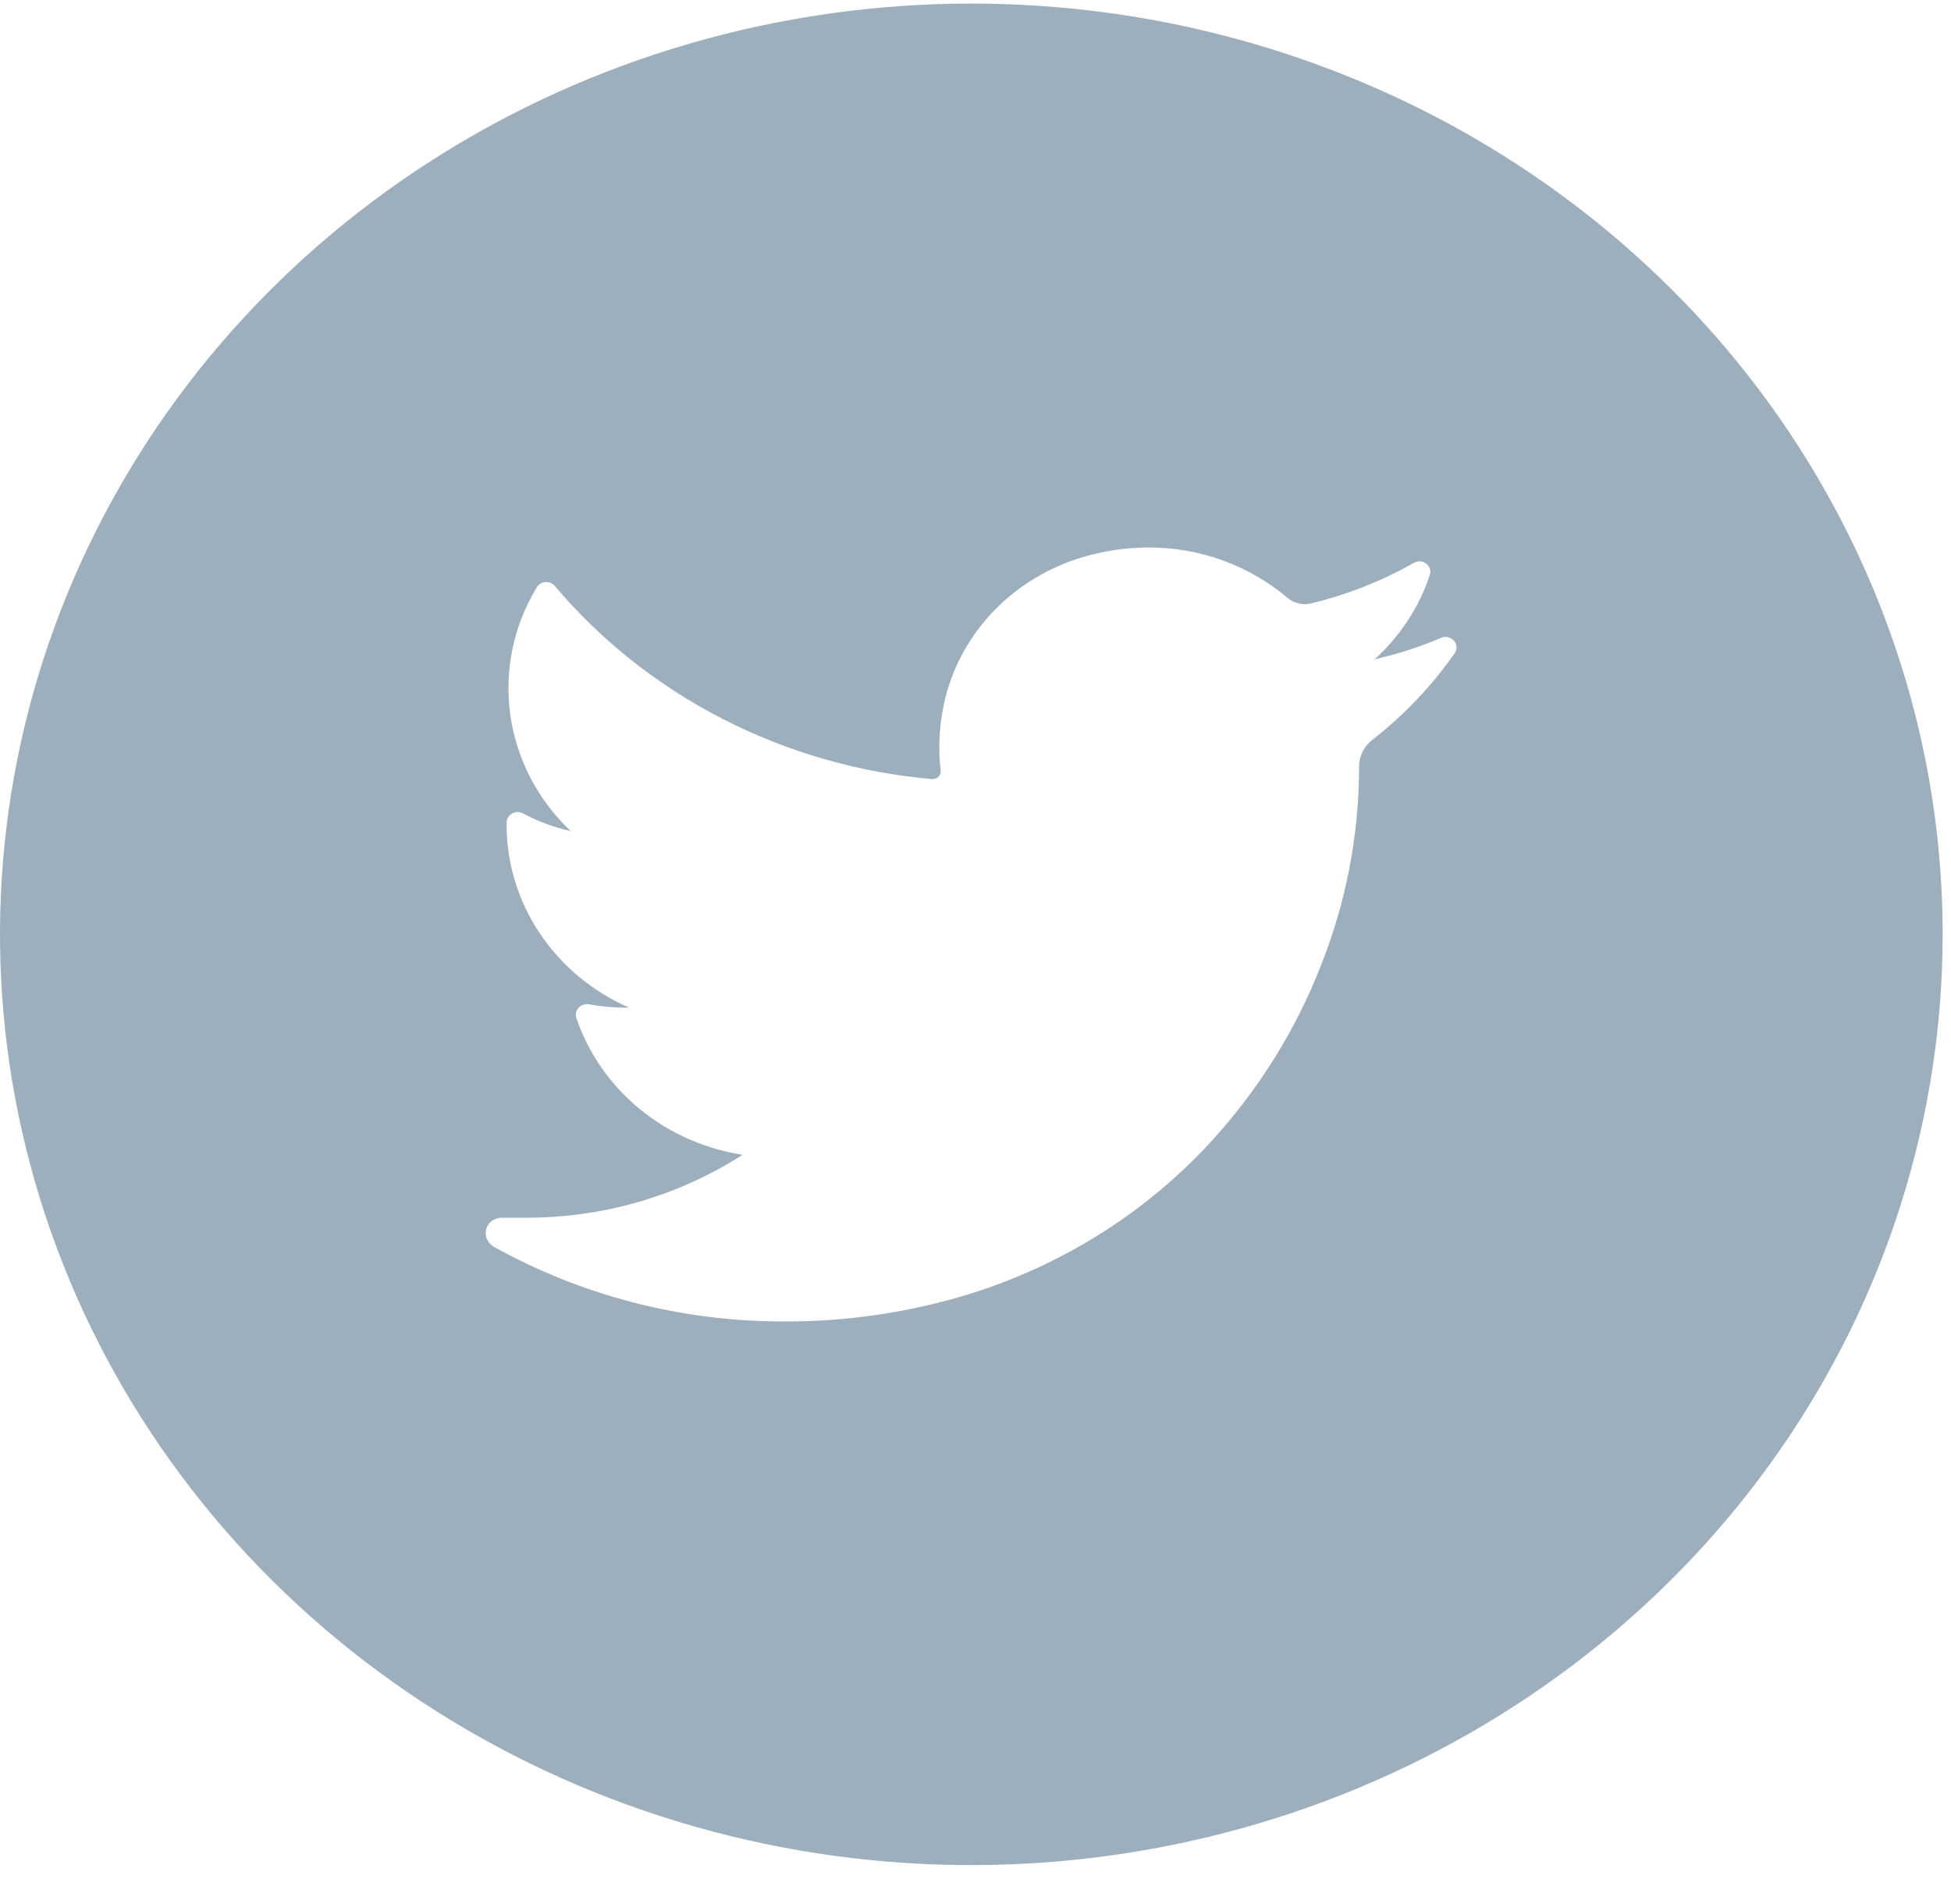 <svg width="42" height="41" viewBox="0 0 42 41" fill="none" xmlns="http://www.w3.org/2000/svg">
<path d="M20.91 0.077C16.774 0.077 12.732 1.253 9.293 3.454C5.854 5.656 3.174 8.786 1.592 12.447C0.009 16.109 -0.405 20.138 0.402 24.025C1.209 27.912 3.2 31.483 6.124 34.285C9.049 37.088 12.774 38.996 16.831 39.77C20.887 40.543 25.091 40.146 28.912 38.629C32.733 37.112 35.998 34.544 38.296 31.249C40.593 27.953 41.82 24.079 41.82 20.116C41.82 14.801 39.617 9.704 35.695 5.946C31.774 2.188 26.456 0.077 20.91 0.077ZM31.323 14.052C30.829 14.763 30.225 15.399 29.532 15.937C29.445 16.007 29.375 16.094 29.328 16.193C29.28 16.292 29.256 16.4 29.257 16.509V16.575C29.249 18.004 28.975 19.42 28.448 20.757C27.905 22.16 27.099 23.455 26.069 24.58C24.684 26.09 22.903 27.218 20.91 27.847C19.6 28.254 18.231 28.458 16.855 28.45C14.67 28.45 12.525 27.896 10.636 26.845C10.569 26.808 10.516 26.751 10.485 26.682C10.454 26.614 10.447 26.537 10.466 26.465C10.485 26.394 10.528 26.331 10.589 26.286C10.65 26.241 10.725 26.217 10.802 26.217H11.324C12.984 26.22 14.607 25.748 15.985 24.862C15.164 24.733 14.396 24.391 13.765 23.871C13.134 23.351 12.665 22.675 12.408 21.917C12.395 21.879 12.393 21.838 12.402 21.799C12.41 21.76 12.429 21.724 12.457 21.694C12.485 21.664 12.521 21.642 12.561 21.63C12.6 21.617 12.643 21.616 12.684 21.624C12.934 21.669 13.188 21.692 13.443 21.693H13.539C12.745 21.343 12.074 20.781 11.607 20.074C11.14 19.367 10.896 18.546 10.906 17.709C10.906 17.669 10.917 17.631 10.938 17.597C10.958 17.563 10.987 17.535 11.022 17.515C11.058 17.495 11.098 17.484 11.138 17.483C11.179 17.483 11.22 17.492 11.256 17.511C11.578 17.684 11.925 17.812 12.285 17.893C11.574 17.219 11.117 16.338 10.985 15.388C10.853 14.438 11.053 13.473 11.556 12.644C11.575 12.612 11.602 12.585 11.634 12.566C11.666 12.546 11.703 12.534 11.742 12.532C11.78 12.529 11.818 12.535 11.853 12.549C11.888 12.564 11.919 12.586 11.943 12.615C12.938 13.793 14.169 14.767 15.564 15.481C16.958 16.196 18.488 16.635 20.062 16.773H20.084C20.108 16.772 20.13 16.767 20.151 16.758C20.172 16.748 20.191 16.735 20.207 16.718C20.222 16.702 20.234 16.682 20.241 16.661C20.249 16.64 20.251 16.618 20.25 16.596C20.188 16.067 20.224 15.531 20.354 15.014C20.532 14.31 20.896 13.663 21.412 13.134C21.928 12.606 22.578 12.214 23.298 11.998C23.76 11.859 24.242 11.788 24.726 11.787C25.824 11.786 26.885 12.169 27.708 12.865C27.815 12.957 27.953 13.007 28.096 13.008C28.143 13.007 28.189 13 28.234 12.989C29.007 12.801 29.748 12.508 30.435 12.119C30.476 12.095 30.524 12.083 30.572 12.086C30.62 12.089 30.666 12.106 30.704 12.135C30.741 12.164 30.769 12.203 30.782 12.247C30.796 12.292 30.794 12.339 30.779 12.383C30.55 13.073 30.142 13.696 29.593 14.194C30.088 14.082 30.57 13.926 31.035 13.727C31.08 13.711 31.13 13.708 31.177 13.72C31.224 13.732 31.266 13.757 31.298 13.792C31.329 13.828 31.349 13.872 31.353 13.918C31.358 13.964 31.348 14.011 31.323 14.052Z" fill="#9DAFBD"/>
</svg>
